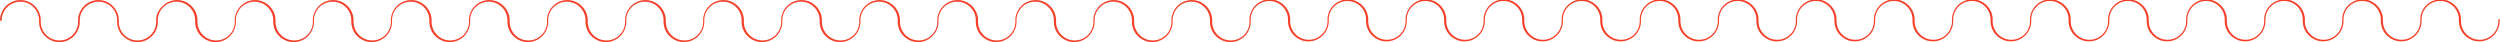 <?xml version="1.0" encoding="utf-8"?>
<!-- Generator: Adobe Illustrator 19.2.0, SVG Export Plug-In . SVG Version: 6.00 Build 0)  -->
<svg version="1.1" id="Слой_1" xmlns="http://www.w3.org/2000/svg" xmlns:xlink="http://www.w3.org/1999/xlink" x="0px" y="0px"
	 viewBox="0 0 14858.7 250.4" style="enable-background:new 0 0 14858.7 250.4;" xml:space="preserve">
<style type="text/css">
	.st0{fill:#F43F2A;}
</style>
<path class="st0" d="M14858.4,117.2l-0.1-1.9h-10l0.2,2.1c0.2,2.7,0.3,5.3,0.3,7.9c0,61.3-49.8,111.1-111.1,111.1
	s-111.1-49.8-111.1-111.1c0-2.6,0.1-5.2,0.3-7.9l0.2-2.1h-0.3c-0.1-7-0.8-14-2.2-20.9c-10.9-56.9-60.9-98.2-118.9-98.2
	c-66.8,0-121.1,54.3-121.1,121.1l0,0.1c0.2,2.7,0.3,5.3,0.3,7.9c0,61.3-49.8,111.1-111.1,111.1s-111.1-49.8-111.1-111.1
	c0-2.5,0.1-5.2,0.3-7.9l0.2-2.1h-0.3c-0.1-7-0.8-14-2.2-20.9c-10.9-56.9-60.9-98.2-118.9-98.2c-32.3,0-62.7,12.6-85.6,35.5
	c-22.9,22.9-35.5,53.3-35.5,85.6l0,0.1c0.2,2.7,0.3,5.3,0.3,7.9c0,61.3-49.8,111.1-111.1,111.1s-111.1-49.8-111.1-111.1
	c0-2.6,0.1-5.2,0.3-7.9l0.2-2.1h-0.3c-0.1-7-0.8-14-2.2-20.9c-10.9-56.9-60.9-98.2-118.9-98.2c-66.8,0-121.1,54.3-121.1,121.1l0,0.1
	c0.2,2.7,0.3,5.3,0.3,7.9c0,61.3-49.8,111.1-111.1,111.1s-111.1-49.8-111.1-111.1c0-2.5,0.1-5.2,0.3-7.9l0.2-2.1h-0.3
	c-0.1-7-0.8-14-2.2-20.9c-10.9-56.9-60.9-98.2-118.9-98.2c-66.8,0-121.1,54.3-121.1,121.1l0,0.1c0.2,2.7,0.3,5.3,0.3,7.9
	c0,61.3-49.8,111.1-111.1,111.1s-111.1-49.8-111.1-111.1c0-2.6,0.1-5.2,0.3-7.9l0.1-2.1h-0.3c-0.1-7-0.8-14-2.2-20.9
	c-10.9-56.9-60.9-98.2-118.9-98.2c-66.8,0-121.1,54.3-121.1,121.1l0,0.1c0.2,2.7,0.3,5.3,0.3,7.9c0,61.3-49.8,111.1-111.1,111.1
	s-111.1-49.8-111.1-111.1c0-2.6,0.1-5.2,0.3-7.9l0.2-2.1h-0.3c-0.1-7-0.8-14-2.2-20.9c-10.9-56.9-60.9-98.2-118.9-98.2
	c-32.3,0-62.7,12.6-85.6,35.5c-22.9,22.9-35.5,53.3-35.5,85.6l0,0.1c0.2,2.7,0.3,5.3,0.3,7.9c0,61.3-49.8,111.1-111.1,111.1
	s-111.1-49.8-111.1-111.1c0-2.6,0.1-5.2,0.3-7.9l0.2-2.1h-0.3c-0.1-7-0.8-14-2.2-20.9c-10.9-56.9-60.9-98.2-118.9-98.2
	c-66.8,0-121.1,54.3-121.1,121.1l0,0.1c0.2,2.7,0.3,5.3,0.3,7.9c0,61.3-49.8,111.1-111.1,111.1s-111.1-49.8-111.1-111.1
	c0-2.5,0.1-5.2,0.3-7.9l0.1-2.1h-0.3c-0.1-7-0.8-14-2.2-20.9c-10.9-56.9-60.9-98.2-118.9-98.2c-66.8,0-121.1,54.3-121.1,121.1l0,0.1
	c0.2,2.7,0.3,5.3,0.3,7.9c0,61.3-49.8,111.1-111.1,111.1c-61.3,0-111.1-49.8-111.1-111.1c0-2.6,0.1-5.2,0.3-7.9l0.1-2.1h-0.3
	c-0.1-7-0.8-14-2.2-20.9c-10.9-56.9-60.9-98.2-118.9-98.2c-66.8,0-121.1,54.3-121.1,121.1l0,0.1c0.2,2.7,0.3,5.3,0.3,7.9
	c0,61.3-49.8,111.1-111.1,111.1s-111.1-49.8-111.1-111.1c0-2.6,0.1-5.2,0.3-7.9l0.2-2.1h-0.3c-0.1-7-0.8-14-2.2-20.9
	c-10.9-56.9-60.9-98.2-118.9-98.2c-32.3,0-62.7,12.6-85.6,35.5c-22.9,22.9-35.5,53.3-35.5,85.6l0,0.1c0.2,2.7,0.3,5.3,0.3,7.9
	c0,61.3-49.8,111.1-111.1,111.1c-61.3,0-111.1-49.8-111.1-111.1c0-2.6,0.1-5.2,0.3-7.9l0.1-2.1h-0.3c-0.1-7-0.8-14-2.2-20.9
	c-10.9-56.9-60.9-98.2-118.9-98.2c-66.8,0-121.1,54.3-121.1,121.1l0,0.1c0.2,2.7,0.3,5.3,0.3,7.9c0,61.3-49.8,111.1-111.1,111.1
	s-111.1-49.8-111.1-111.1c0-2.6,0.1-5.2,0.3-7.9l0.2-2.1h-0.3c-0.1-7-0.8-14-2.2-20.9c-10.9-56.9-60.9-98.2-118.9-98.2
	c-66.8,0-121.1,54.3-121.1,121.1l0,0.1c0.2,2.7,0.3,5.3,0.3,7.9c0,61.3-49.8,111.1-111.1,111.1s-111.1-49.8-111.1-111.1
	c0-2.6,0.1-5.2,0.3-7.9l0.2-2.1h-0.3c-0.1-7-0.8-14-2.2-20.9c-10.9-56.9-60.9-98.2-118.9-98.2c-66.8,0-121.1,54.3-121.1,121.1l0,0.1
	c0.2,2.7,0.3,5.3,0.3,7.9c0,61.3-49.8,111.1-111.1,111.1c-61.3,0-111.1-49.8-111.1-111.1c0-2.6,0.1-5.2,0.3-7.9l0.2-2.1h-0.3
	c-0.1-7-0.8-14-2.2-20.9c-10.9-56.9-60.9-98.2-118.9-98.2c-32.3,0-62.7,12.6-85.6,35.5c-22.9,22.9-35.5,53.3-35.5,85.6l0,0.1
	c0.2,2.7,0.3,5.3,0.3,7.9c0,61.3-49.8,111.1-111.1,111.1s-111.1-49.8-111.1-111.1c0-2.6,0.1-5.2,0.3-7.9l0.1-2.1h-0.3
	c-0.1-7-0.8-14-2.2-20.9c-10.9-56.9-60.9-98.2-118.9-98.2c-66.8,0-121.1,54.3-121.1,121.1l0,0.1c0.2,2.7,0.3,5.3,0.3,7.9
	c0,61.3-49.8,111.1-111.1,111.1c-61.3,0-111.1-49.8-111.1-111.1c0-2.6,0.1-5.2,0.3-7.9l0.2-2.1h-0.3c-0.1-7-0.8-14-2.2-20.9
	c-10.9-56.9-60.9-98.2-118.9-98.2c-66.8,0-121.1,54.3-121.1,121.1v2h0l0.2,2.1c0.2,2.7,0.3,5.3,0.3,7.9
	c0,61.3-49.8,111.1-111.1,111.1s-111.1-49.8-111.1-111.1c0-2.6,0.1-5.2,0.3-7.9l0.2-2.1h-0.3c-0.1-7-0.8-14-2.2-20.9
	c-10.9-56.9-60.9-98.2-118.9-98.2c-66.8,0-121.1,54.3-121.1,121.1l0,0.1c0.2,2.7,0.3,5.3,0.3,7.9c0,61.3-49.8,111.1-111.1,111.1
	s-111.1-49.8-111.1-111.1c0-2.5,0.1-5.2,0.3-7.9l0.2-2.1h-0.3c-0.1-7-0.8-14-2.2-20.9c-10.9-56.9-60.9-98.2-118.9-98.2
	c-32.3,0-62.7,12.6-85.6,35.5c-22.9,22.9-35.5,53.3-35.5,85.6l0,0.1c0.2,2.7,0.3,5.3,0.3,7.9c0,61.3-49.8,111.1-111.1,111.1
	s-111.1-49.8-111.1-111.1c0-2.6,0.1-5.2,0.3-7.9l0.2-2.1h-0.3c-0.1-7-0.8-14-2.2-20.9c-10.9-56.9-60.9-98.2-118.9-98.2
	c-66.8,0-121.1,54.3-121.1,121.1l0,0.1c0.2,2.7,0.3,5.3,0.3,7.9c0,61.3-49.8,111.1-111.1,111.1s-111.1-49.8-111.1-111.1
	c0-2.5,0.1-5.2,0.3-7.9l0.2-2.1h-0.3c-0.1-7-0.8-14-2.2-20.9c-10.9-56.9-60.9-98.2-118.9-98.2c-66.8,0-121.1,54.3-121.1,121.1l0,0.1
	c0.2,2.7,0.3,5.3,0.3,7.9c0,61.3-49.8,111.1-111.1,111.1s-111.1-49.8-111.1-111.1c0-2.6,0.1-5.2,0.3-7.9l0.1-2.1h-0.3
	c-0.1-7-0.8-14-2.2-20.9c-10.9-56.9-60.9-98.2-118.9-98.2c-66.8,0-121.1,54.3-121.1,121.1l0,0.1c0.2,2.7,0.3,5.3,0.3,7.9
	c0,61.3-49.8,111.1-111.1,111.1s-111.1-49.8-111.1-111.1c0-2.6,0.1-5.2,0.3-7.9l0.2-2.1h-0.3c-0.1-7-0.8-14-2.2-20.9
	c-10.9-56.9-60.9-98.2-118.9-98.2c-32.3,0-62.7,12.6-85.6,35.5c-22.9,22.9-35.5,53.3-35.5,85.6l0,0.1c0.2,2.7,0.3,5.3,0.3,7.9
	c0,61.3-49.8,111.1-111.1,111.1s-111.1-49.8-111.1-111.1c0-2.6,0.1-5.2,0.3-7.9l0.2-2.1h-0.3c-0.1-7-0.8-14-2.2-20.9
	c-10.9-56.9-60.9-98.2-118.9-98.2c-66.8,0-121.1,54.3-121.1,121.1l0,0.1c0.2,2.7,0.3,5.3,0.3,7.9c0,61.3-49.8,111.1-111.1,111.1
	s-111.1-49.8-111.1-111.1c0-2.5,0.1-5.2,0.3-7.9l0.1-2.1h-0.3c-0.1-7-0.8-14-2.2-20.9c-10.9-56.9-60.9-98.2-118.9-98.2
	c-66.8,0-121.1,54.3-121.1,121.1l0,0.1c0.2,2.7,0.3,5.3,0.3,7.9c0,61.3-49.8,111.1-111.1,111.1c-61.3,0-111.1-49.8-111.1-111.1
	c0-2.6,0.1-5.2,0.3-7.9l0.1-2.1h-0.3c-0.1-7-0.8-14-2.2-20.9c-10.9-56.9-60.9-98.2-118.9-98.2c-66.8,0-121.1,54.3-121.1,121.1l0,0.1
	c0.2,2.7,0.3,5.3,0.3,7.9c0,61.3-49.8,111.1-111.1,111.1c-61.3,0-111.1-49.8-111.1-111.1c0-2.6,0.1-5.2,0.3-7.9l0.1-2.1h-0.3
	c-0.1-7-0.8-14-2.2-20.9c-10.9-56.9-60.9-98.2-118.9-98.2c-32.3,0-62.7,12.6-85.6,35.5c-22.9,22.9-35.5,53.3-35.5,85.6l0,0.1
	c0.2,2.7,0.3,5.3,0.3,7.9c0,61.3-49.8,111.1-111.1,111.1c-61.3,0-111.1-49.8-111.1-111.1c0-2.6,0.1-5.2,0.3-7.9l0.1-2.1h-0.3
	c-0.1-7-0.8-14-2.2-20.9c-10.9-56.9-60.9-98.2-118.9-98.2c-66.8,0-121.1,54.3-121.1,121.1l0,0.1c0.2,2.7,0.3,5.3,0.3,7.9
	c0,61.3-49.8,111.1-111.1,111.1s-111.1-49.8-111.1-111.1c0-2.6,0.1-5.2,0.3-7.9l0.2-2.1h-0.3c-0.1-7-0.8-14-2.2-20.9
	c-10.9-56.9-60.9-98.2-118.9-98.2c-66.8,0-121.1,54.3-121.1,121.1l0,0.1c0.2,2.7,0.3,5.3,0.3,7.9c0,61.3-49.8,111.1-111.1,111.1
	c-61.3,0-111.1-49.8-111.1-111.1c0-2.6,0.1-5.2,0.3-7.9l0.2-2.1h-0.3c-0.1-7-0.8-14-2.2-20.9c-10.9-56.9-60.9-98.2-118.9-98.2
	c-66.8,0-121.1,54.3-121.1,121.1l0,0.1c0.2,2.7,0.3,5.3,0.3,7.9c0,61.3-49.8,111.1-111.1,111.1c-61.3,0-111.1-49.8-111.1-111.1
	c0-2.6,0.1-5.2,0.3-7.9l0.2-2.1h-0.3c-0.1-7-0.8-14-2.2-20.9c-10.9-56.9-60.9-98.2-118.9-98.2c-32.3,0-62.7,12.6-85.6,35.5
	C940.6,58.6,928,89,928,121.3l0,0.1c0.2,2.7,0.3,5.3,0.3,7.9c0,61.3-49.8,111.1-111.1,111.1s-111.1-49.8-111.1-111.1
	c0-2.6,0.1-5.2,0.3-7.9l0.1-2.1h-0.3c-0.1-7-0.8-14-2.2-20.9C693.1,41.5,643.1,0.2,585.1,0.2C518.3,0.2,464,54.5,464,121.3l0,0.1
	c0.2,2.7,0.3,5.3,0.3,7.9c0,61.3-49.8,111.1-111.1,111.1c-61.3,0-111.1-49.8-111.1-111.1c0-2.6,0.1-5.2,0.3-7.9l0.2-2.1h-0.3
	c-0.1-7-0.8-14-2.2-20.9C229.1,41.5,179.1,0.2,121.1,0.2C54.3,0.2,0,54.5,0,121.3v2h10v-2C10,60,59.8,10.2,121.1,10.2
	S232.2,60,232.2,121.3v2h0c-0.1,2-0.1,4-0.1,6c0,7.7,0.7,15.3,2.2,22.9c10.9,56.9,60.9,98.2,118.9,98.2
	c66.8,0,121.1-54.3,121.1-121.1c0-2.6-0.1-5.4-0.3-8.1l0-0.1c0.1-61.2,49.9-110.9,111.1-110.9c61.3,0,111.1,49.8,111.1,111.1v2h0
	c-0.1,2-0.2,4-0.2,6c0,7.7,0.7,15.3,2.2,22.9c10.9,56.9,60.9,98.2,118.9,98.2c66.8,0,121.1-54.3,121.1-121.1c0-2.6-0.1-5.4-0.3-8.1
	l0-0.1c0.1-61.2,49.9-110.9,111.1-110.9c61.3,0,111.1,49.8,111.1,111.1v2h0c-0.1,2-0.1,4-0.1,6c0,7.7,0.7,15.3,2.2,22.9
	c10.9,56.9,60.9,98.2,118.9,98.2c66.8,0,121.1-54.3,121.1-121.1c0-2.6-0.1-5.4-0.3-8.1l0-0.1c0.1-61.2,49.9-110.9,111.1-110.9
	c61.3,0,111.1,49.8,111.1,111.1v2h0c-0.1,2-0.1,4-0.1,6c0,7.7,0.7,15.3,2.2,22.9c10.9,56.9,60.9,98.2,118.9,98.2
	c66.8,0,121.1-54.3,121.1-121.1c0-2.6-0.1-5.4-0.3-8.1l0-0.1c0.1-61.2,49.9-110.9,111.1-110.9c61.3,0,111.1,49.8,111.1,111.1v2h0
	c-0.1,2-0.1,4-0.1,6c0,7.7,0.7,15.3,2.2,22.9c10.9,56.9,60.9,98.2,118.9,98.2c66.8,0,121.1-54.3,121.1-121.1c0-2.6-0.1-5.4-0.3-8.1
	l0-0.1c0.1-61.2,49.9-110.9,111.1-110.9c61.3,0,111.1,49.8,111.1,111.1v2h0c-0.1,2-0.1,4-0.1,6c0,7.7,0.7,15.3,2.2,22.9
	c10.9,56.9,60.9,98.2,118.9,98.2c66.8,0,121.1-54.3,121.1-121.1c0-2.6-0.1-5.4-0.3-8.1l0-0.1c0.1-61.2,49.9-110.9,111.1-110.9
	c61.3,0,111.1,49.8,111.1,111.1v2h0c-0.1,2-0.1,4-0.1,6c0,7.7,0.7,15.3,2.2,22.9c10.9,56.9,60.9,98.2,118.9,98.2
	c66.8,0,121.1-54.3,121.1-121.1c0-2.6-0.1-5.4-0.3-8.1l0-0.1c0.1-61.2,49.9-110.9,111.1-110.9c61.3,0,111.1,49.8,111.1,111.1v2h0
	c-0.1,2-0.1,4-0.1,6c0,7.7,0.7,15.3,2.2,22.9c10.9,56.9,60.9,98.2,118.9,98.2c66.8,0,121.1-54.3,121.1-121.1c0-2.6-0.1-5.3-0.3-8.1
	l0-0.1c0.1-61.2,49.9-110.9,111.1-110.9c61.3,0,111.1,49.8,111.1,111.1v2h0c-0.1,2-0.2,4-0.2,6c0,7.7,0.7,15.3,2.2,22.9
	c10.9,56.9,60.9,98.2,118.9,98.2c66.8,0,121.1-54.3,121.1-121.1c0-2.6-0.1-5.4-0.3-8.1l0-0.1c0.1-61.2,49.9-110.9,111.1-110.9
	c61.3,0,111.1,49.8,111.1,111.1v2h0c-0.1,2-0.2,4-0.2,6c0,7.7,0.7,15.3,2.2,22.9c10.9,56.9,60.9,98.2,118.9,98.2
	c66.8,0,121.1-54.3,121.1-121.1c0-2.6-0.1-5.3-0.3-8.1l0-0.1c0.1-61.2,49.9-110.9,111.1-110.9c61.3,0,111.1,49.8,111.1,111.1v2h0
	c-0.1,2-0.1,4-0.1,6c0,7.7,0.7,15.3,2.2,22.9c10.9,56.9,60.9,98.2,118.9,98.2c66.8,0,121.1-54.3,121.1-121.1c0-2.6-0.1-5.4-0.3-8.1
	l0-0.1c0.1-61.2,49.9-110.9,111.1-110.9c61.3,0,111.1,49.8,111.1,111.1v2h0c-0.1,2-0.1,4-0.1,6c0,7.7,0.7,15.3,2.2,22.9
	c10.9,56.9,60.9,98.2,118.9,98.2c66.8,0,121.1-54.3,121.1-121.1c0-2.6-0.1-5.3-0.3-8.1l0-0.1c0.1-61.2,49.9-110.9,111.1-110.9
	c61.3,0,111.1,49.8,111.1,111.1v2h0c-0.1,2-0.2,4-0.2,6c0,7.7,0.7,15.3,2.2,22.9c10.9,56.9,60.9,98.2,118.9,98.2
	c66.8,0,121.1-54.3,121.1-121.1c0-2.6-0.1-5.4-0.3-8.1l0-0.1c0.1-61.2,49.9-110.9,111.1-110.9c61.3,0,111.1,49.8,111.1,111.1v2h0
	c-0.1,2-0.1,4-0.1,6c0,7.7,0.7,15.3,2.2,22.9c10.9,56.9,60.9,98.2,118.9,98.2c66.8,0,121.1-54.3,121.1-121.1c0-2.6-0.1-5.3-0.3-8.1
	l0-0.1c0.1-61.1,49.9-110.8,111.1-110.8c61.3,0,111.1,49.8,111.1,111.1v2h0c-0.1,2-0.1,4-0.1,6c0,7.6,0.7,15.3,2.2,22.9
	c10.9,56.9,60.9,98.2,118.9,98.2c66.8,0,121.1-54.3,121.1-121.1c0-2.6-0.1-5.4-0.3-8.1l0-0.1c0.1-61.2,49.9-110.9,111.1-110.9
	c61.3,0,111.1,49.8,111.1,111.1v2h0c-0.1,2-0.2,4-0.2,6c0,7.7,0.7,15.3,2.2,22.9c10.9,56.9,60.9,98.2,118.9,98.2
	c66.8,0,121.1-54.3,121.1-121.1c0-2.6-0.1-5.3-0.3-8.1l-0.1-1.9h0v-2c0-61.3,49.8-111.1,111.1-111.1s111.1,49.8,111.1,111.1v2h0
	c-0.1,2-0.1,4-0.1,6c0,7.7,0.7,15.3,2.2,22.9c10.9,56.9,60.9,98.2,118.9,98.2c66.8,0,121.1-54.3,121.1-121.1c0-2.6-0.1-5.4-0.3-8.1
	l0-0.1c0.1-61.2,49.9-110.9,111.1-110.9c61.3,0,111.1,49.8,111.1,111.1v2h0c-0.1,2-0.2,4-0.2,6c0,7.7,0.7,15.3,2.2,22.9
	c10.9,56.9,60.9,98.2,118.9,98.2c66.8,0,121.1-54.3,121.1-121.1c0-2.6-0.1-5.4-0.3-8.1l0-0.1c0.1-61.2,49.9-110.9,111.1-110.9
	c61.3,0,111.1,49.8,111.1,111.1v2h0c-0.1,2-0.1,4-0.1,6c0,7.7,0.7,15.3,2.2,22.9c10.9,56.9,60.9,98.2,118.9,98.2
	c66.8,0,121.1-54.3,121.1-121.1c0-2.6-0.1-5.4-0.3-8.1l0-0.1c0.1-61.2,49.9-110.9,111.1-110.9c61.3,0,111.1,49.8,111.1,111.1v2h0
	c-0.1,2-0.1,4-0.1,6c0,7.7,0.7,15.3,2.2,22.9c10.9,56.9,60.9,98.2,118.9,98.2c66.8,0,121.1-54.3,121.1-121.1c0-2.6-0.1-5.4-0.3-8.1
	l0-0.1c0.1-61.2,49.9-110.9,111.1-110.9c61.3,0,111.1,49.8,111.1,111.1v2h0c-0.1,2-0.2,4-0.2,6c0,7.7,0.7,15.3,2.2,22.9
	c10.9,56.9,60.9,98.2,118.9,98.2c66.8,0,121.1-54.3,121.1-121.1c0-2.6-0.1-5.4-0.3-8.1l0-0.1c0.1-61.2,49.9-110.9,111.1-110.9
	c61.3,0,111.1,49.8,111.1,111.1v2h0c-0.1,2-0.1,4-0.1,6c0,7.7,0.7,15.3,2.2,22.9c10.9,56.9,60.9,98.2,118.9,98.2
	c66.8,0,121.1-54.3,121.1-121.1c0-2.6-0.1-5.4-0.3-8.1l0-0.1c0.1-61.2,49.9-110.9,111.1-110.9c61.3,0,111.1,49.8,111.1,111.1v2h0
	c-0.1,2-0.1,4-0.1,6c0,7.7,0.7,15.3,2.2,22.9c10.9,56.9,60.9,98.2,118.9,98.2c66.8,0,121.1-54.3,121.1-121.1c0-2.6-0.1-5.4-0.3-8.1
	l0-0.1c0.1-61.2,49.9-110.9,111.1-110.9c61.3,0,111.1,49.8,111.1,111.1v2h0c-0.1,2-0.1,4-0.1,6c0,7.7,0.7,15.3,2.2,22.9
	c10.9,56.9,60.9,98.2,118.9,98.2c66.8,0,121.1-54.3,121.1-121.1c0-2.6-0.1-5.3-0.3-8.1l0-0.1c0.1-61.2,49.9-110.9,111.1-110.9
	c61.3,0,111.1,49.8,111.1,111.1v2h0c-0.1,2-0.2,4-0.2,6c0,7.7,0.7,15.3,2.2,22.9c10.9,56.9,60.9,98.2,118.9,98.2
	c66.8,0,121.1-54.3,121.1-121.1c0-2.6-0.1-5.4-0.3-8.1l0-0.1c0.1-61.2,49.9-110.9,111.1-110.9c61.3,0,111.1,49.8,111.1,111.1v2h0
	c-0.1,2-0.2,4-0.2,6c0,7.7,0.7,15.3,2.2,22.9c10.9,56.9,60.9,98.2,118.9,98.2c66.8,0,121.1-54.3,121.1-121.1c0-2.6-0.1-5.3-0.3-8.1
	l0-0.1c0.1-61.2,49.9-110.9,111.1-110.9c61.3,0,111.1,49.8,111.1,111.1v2h0c-0.1,2-0.1,4-0.1,6c0,7.7,0.7,15.3,2.2,22.9
	c10.9,56.9,60.9,98.2,118.9,98.2c66.8,0,121.1-54.3,121.1-121.1c0-2.6-0.1-5.4-0.3-8.1l0-0.1c0.1-61.2,49.9-110.9,111.1-110.9
	c61.3,0,111.1,49.8,111.1,111.1v2h0c-0.1,2-0.1,4-0.1,6c0,7.7,0.7,15.3,2.2,22.9c10.9,56.9,60.9,98.2,118.9,98.2
	c66.8,0,121.1-54.3,121.1-121.1c0-2.6-0.1-5.3-0.3-8.1l0-0.1c0.1-61.2,49.9-110.9,111.1-110.9c61.3,0,111.1,49.8,111.1,111.1v2h0
	c-0.1,2-0.2,4-0.2,6c0,7.7,0.7,15.3,2.2,22.9c10.9,56.9,60.9,98.2,118.9,98.2c66.8,0,121.1-54.3,121.1-121.1c0-2.6-0.1-5.4-0.3-8.1
	l0-0.1c0.1-61.2,49.9-110.9,111.1-110.9c61.3,0,111.1,49.8,111.1,111.1v2h0c-0.1,2-0.1,4-0.1,6c0,7.7,0.7,15.3,2.2,22.9
	c10.9,56.9,60.9,98.2,118.9,98.2c66.8,0,121.1-54.3,121.1-121.1c0-2.6-0.1-5.3-0.3-8.1l0-0.1c0.1-61.1,49.9-110.8,111.1-110.8
	c61.3,0,111.1,49.8,111.1,111.1v2h0c-0.1,2-0.1,4-0.1,6c0,7.6,0.7,15.3,2.2,22.9c10.9,56.9,60.9,98.2,118.9,98.2
	c66.8,0,121.1-54.3,121.1-121.1c0-2.6-0.1-5.4-0.3-8.1l0-0.1c0.1-61.2,49.9-110.9,111.1-110.9c61.3,0,111.1,49.8,111.1,111.1v2h0
	c-0.1,2-0.2,4-0.2,6c0,7.7,0.7,15.3,2.2,22.9c10.9,56.9,60.9,98.2,118.9,98.2c66.8,0,121.1-54.3,121.1-121.1
	C14858.7,122.7,14858.6,119.9,14858.4,117.2z"/>
</svg>
